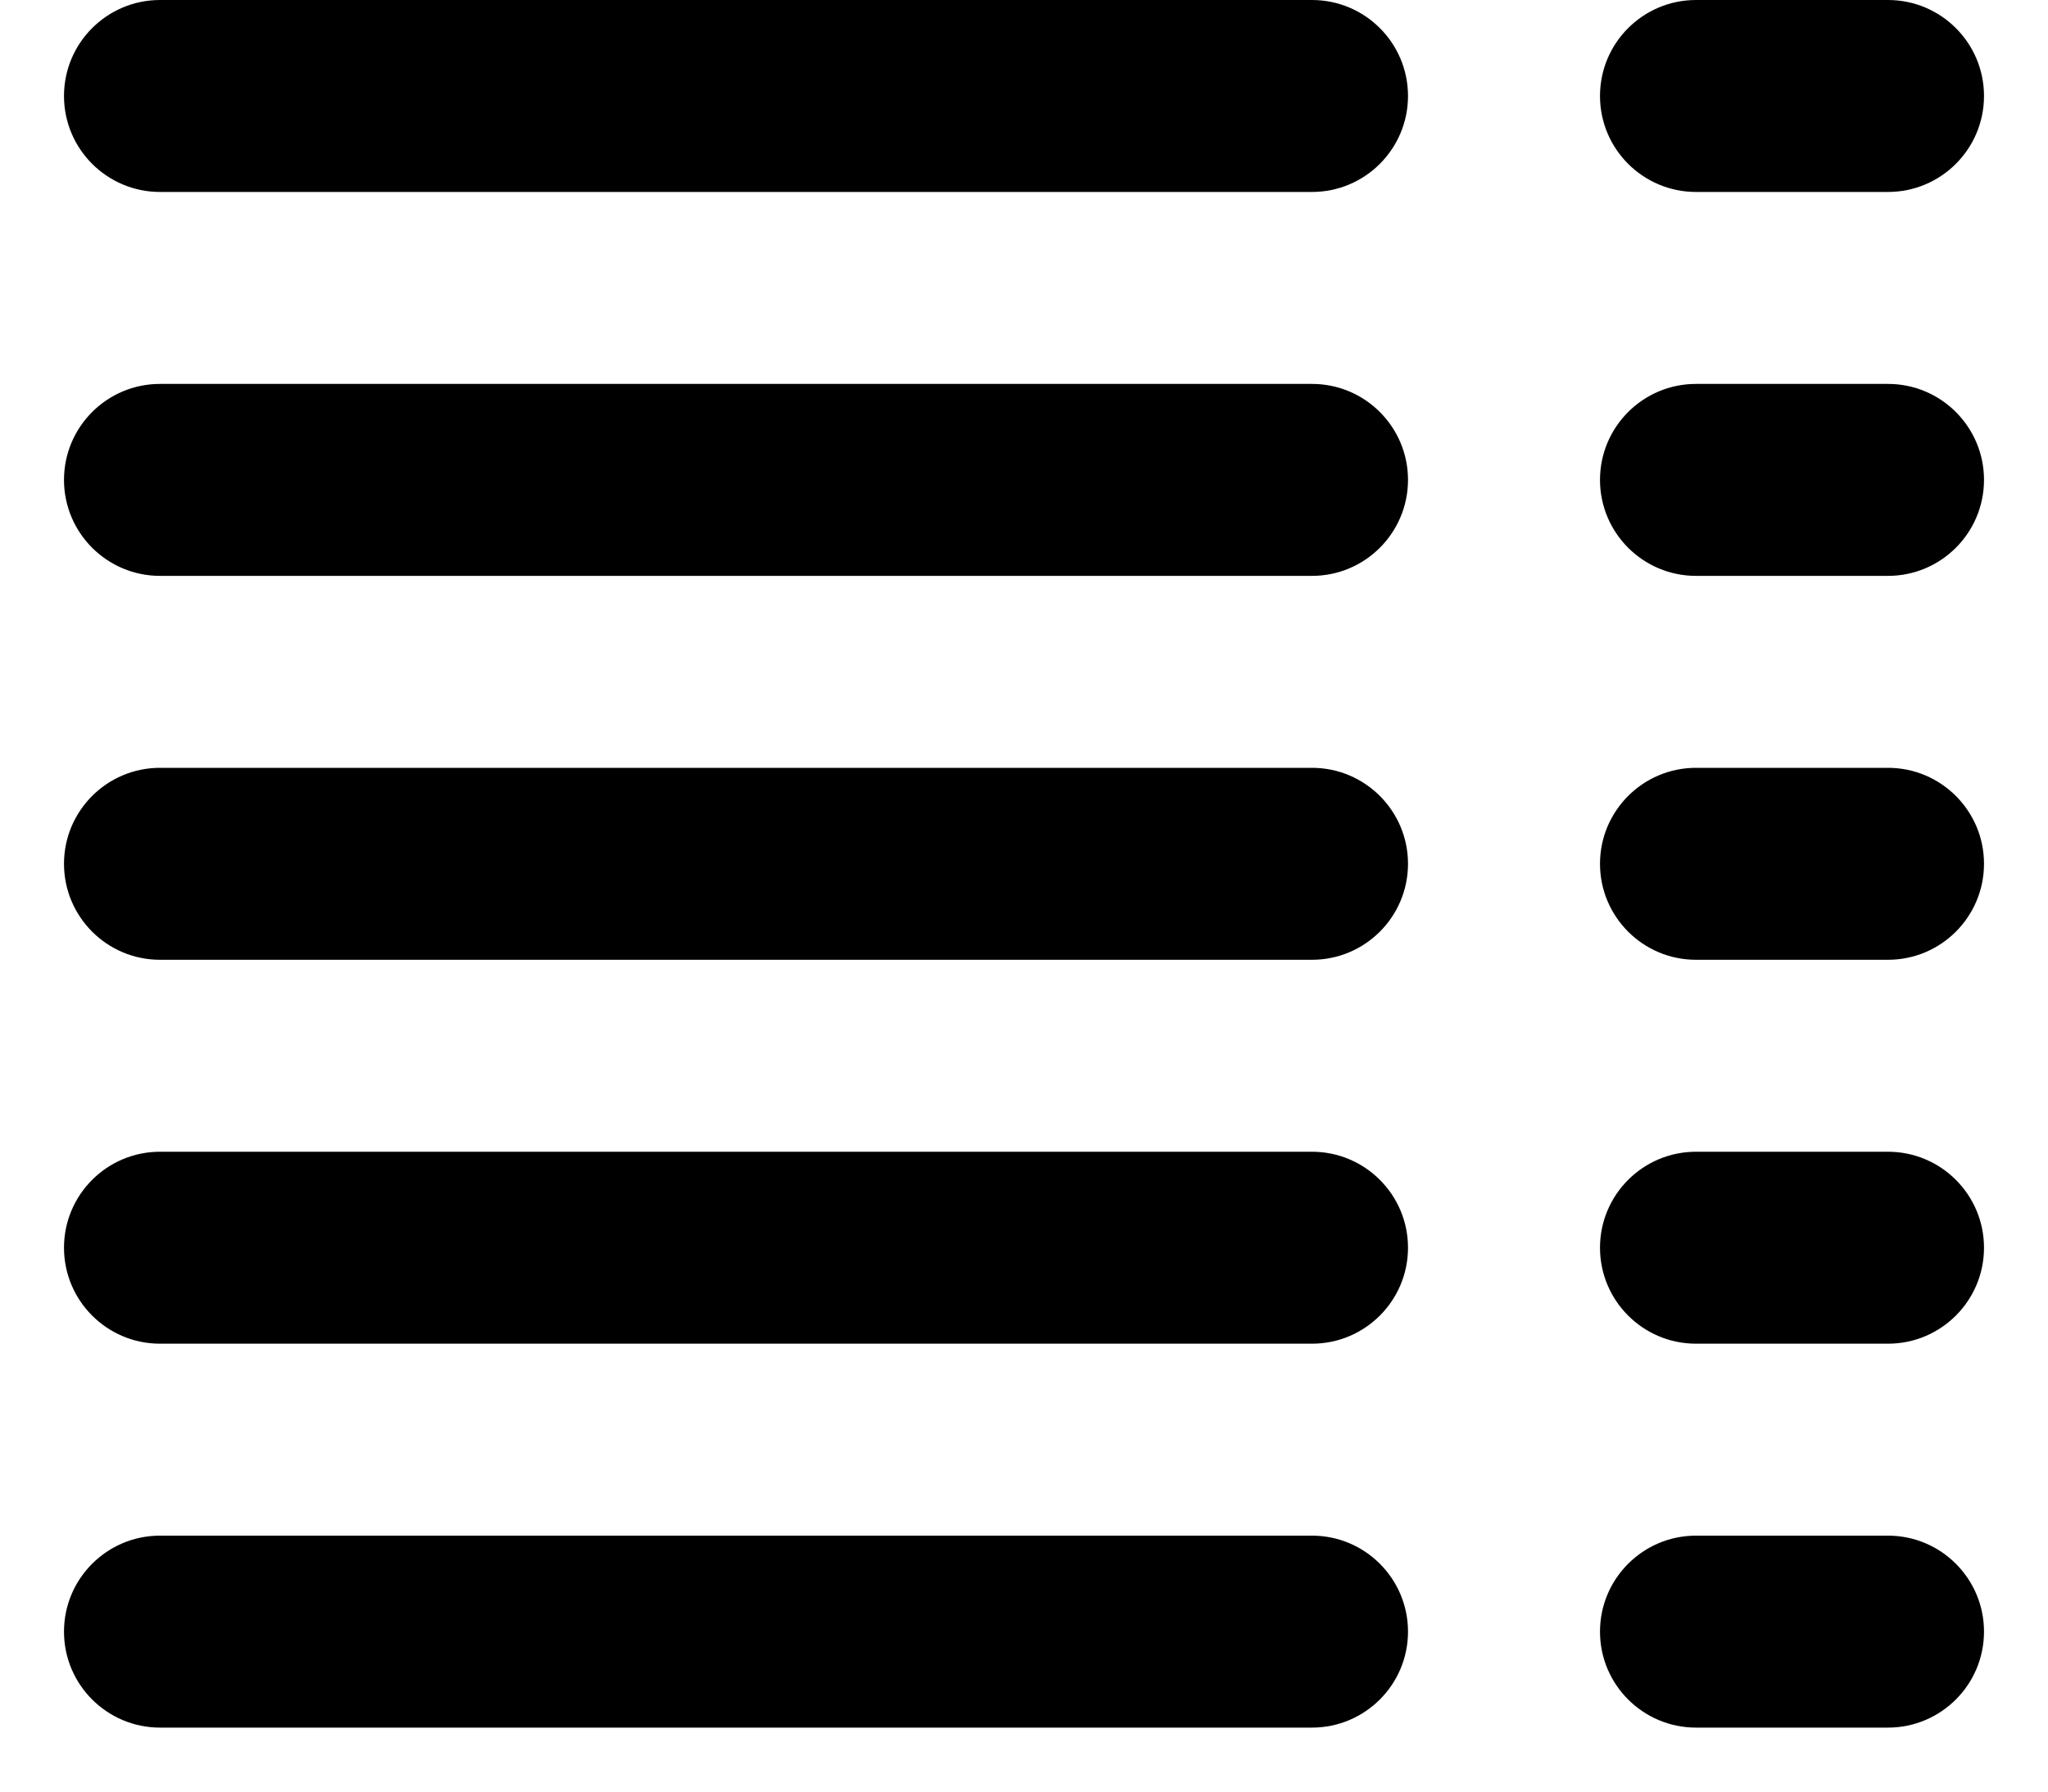 ﻿<?xml version="1.0" encoding="utf-8"?>
<svg version="1.1" xmlns:xlink="http://www.w3.org/1999/xlink" width="16px" height="14px" xmlns="http://www.w3.org/2000/svg">
  <defs>
    <pattern id="BGPattern" patternUnits="userSpaceOnUse" alignment="0 0" imageRepeat="None" />
    <mask fill="white" id="Clip6146">
      <path d="M 1.25 1.5  C 0.836 1.5  0.5 1.164  0.5 0.75  C 0.5 0.336  0.836 0  1.25 0  L 10.25 0  C 10.664 0  11 0.336  11 0.75  C 11 1.164  10.664 1.5  10.25 1.5  L 1.25 1.5  Z M 1.25 4.5  C 0.836 4.5  0.5 4.164  0.5 3.75  C 0.5 3.336  0.836 3  1.25 3  L 10.25 3  C 10.664 3  11 3.336  11 3.75  C 11 4.164  10.664 4.5  10.25 4.5  L 1.25 4.5  Z M 1.25 7.5  C 0.836 7.5  0.5 7.164  0.5 6.75  C 0.5 6.336  0.836 6  1.25 6  L 10.25 6  C 10.664 6  11 6.336  11 6.75  C 11 7.164  10.664 7.5  10.25 7.5  L 1.25 7.5  Z M 1.25 10.5  C 0.836 10.5  0.5 10.164  0.5 9.75  C 0.5 9.336  0.836 9  1.25 9  L 10.25 9  C 10.664 9  11 9.336  11 9.75  C 11 10.164  10.664 10.5  10.25 10.5  L 1.25 10.5  Z M 1.25 13.5  C 0.836 13.5  0.5 13.164  0.5 12.75  C 0.5 12.336  0.836 12  1.25 12  L 10.25 12  C 10.664 12  11 12.336  11 12.75  C 11 13.164  10.664 13.5  10.25 13.5  L 1.25 13.5  Z M 13.25 1.5  C 12.836 1.5  12.5 1.164  12.5 0.75  C 12.5 0.336  12.836 0  13.25 0  L 14.75 0  C 15.164 0  15.5 0.336  15.5 0.75  C 15.5 1.164  15.164 1.5  14.75 1.5  L 13.25 1.5  Z M 13.25 4.5  C 12.836 4.5  12.5 4.164  12.5 3.75  C 12.5 3.336  12.836 3  13.25 3  L 14.75 3  C 15.164 3  15.5 3.336  15.5 3.75  C 15.5 4.164  15.164 4.5  14.75 4.5  L 13.25 4.5  Z M 13.25 7.5  C 12.836 7.5  12.5 7.164  12.5 6.75  C 12.5 6.336  12.836 6  13.25 6  L 14.75 6  C 15.164 6  15.5 6.336  15.5 6.75  C 15.5 7.164  15.164 7.5  14.75 7.5  L 13.25 7.5  Z M 13.25 10.5  C 12.836 10.5  12.5 10.164  12.5 9.75  C 12.5 9.336  12.836 9  13.25 9  L 14.75 9  C 15.164 9  15.5 9.336  15.5 9.75  C 15.5 10.164  15.164 10.5  14.75 10.5  L 13.25 10.5  Z M 13.25 13.5  C 12.836 13.5  12.5 13.164  12.5 12.75  C 12.5 12.336  12.836 12  13.25 12  L 14.75 12  C 15.164 12  15.5 12.336  15.5 12.75  C 15.5 13.164  15.164 13.5  14.75 13.5  L 13.25 13.5  Z " fill-rule="evenodd" />
    </mask>
  </defs>
  <g transform="matrix(1 0 0 1 -4 -6 )">
    <path d="M 1.25 1.5  C 0.836 1.5  0.5 1.164  0.5 0.75  C 0.5 0.336  0.836 0  1.25 0  L 10.25 0  C 10.664 0  11 0.336  11 0.75  C 11 1.164  10.664 1.5  10.25 1.5  L 1.25 1.5  Z M 1.25 4.5  C 0.836 4.5  0.5 4.164  0.5 3.75  C 0.5 3.336  0.836 3  1.25 3  L 10.25 3  C 10.664 3  11 3.336  11 3.75  C 11 4.164  10.664 4.5  10.25 4.5  L 1.25 4.5  Z M 1.25 7.5  C 0.836 7.5  0.5 7.164  0.5 6.75  C 0.5 6.336  0.836 6  1.25 6  L 10.25 6  C 10.664 6  11 6.336  11 6.75  C 11 7.164  10.664 7.5  10.25 7.5  L 1.25 7.5  Z M 1.25 10.5  C 0.836 10.5  0.5 10.164  0.5 9.75  C 0.5 9.336  0.836 9  1.25 9  L 10.25 9  C 10.664 9  11 9.336  11 9.75  C 11 10.164  10.664 10.5  10.25 10.5  L 1.25 10.5  Z M 1.25 13.5  C 0.836 13.5  0.5 13.164  0.5 12.75  C 0.5 12.336  0.836 12  1.25 12  L 10.25 12  C 10.664 12  11 12.336  11 12.75  C 11 13.164  10.664 13.5  10.25 13.5  L 1.25 13.5  Z M 13.25 1.5  C 12.836 1.5  12.5 1.164  12.5 0.75  C 12.5 0.336  12.836 0  13.25 0  L 14.75 0  C 15.164 0  15.5 0.336  15.5 0.75  C 15.5 1.164  15.164 1.5  14.75 1.5  L 13.25 1.5  Z M 13.25 4.5  C 12.836 4.5  12.5 4.164  12.5 3.75  C 12.5 3.336  12.836 3  13.25 3  L 14.75 3  C 15.164 3  15.5 3.336  15.5 3.75  C 15.5 4.164  15.164 4.5  14.75 4.5  L 13.25 4.5  Z M 13.25 7.5  C 12.836 7.5  12.5 7.164  12.5 6.75  C 12.5 6.336  12.836 6  13.25 6  L 14.75 6  C 15.164 6  15.5 6.336  15.5 6.75  C 15.5 7.164  15.164 7.5  14.75 7.5  L 13.25 7.5  Z M 13.25 10.5  C 12.836 10.5  12.5 10.164  12.5 9.75  C 12.5 9.336  12.836 9  13.25 9  L 14.75 9  C 15.164 9  15.5 9.336  15.5 9.75  C 15.5 10.164  15.164 10.5  14.75 10.5  L 13.25 10.5  Z M 13.25 13.5  C 12.836 13.5  12.5 13.164  12.5 12.75  C 12.5 12.336  12.836 12  13.25 12  L 14.75 12  C 15.164 12  15.5 12.336  15.5 12.75  C 15.5 13.164  15.164 13.5  14.75 13.5  L 13.25 13.5  Z " fill-rule="nonzero" fill="rgba(0, 0, 0, 1)" stroke="none" transform="matrix(1 0 0 1 4 6 )" class="fill" />
    <path d="M 1.25 1.5  C 0.836 1.5  0.5 1.164  0.5 0.75  C 0.5 0.336  0.836 0  1.25 0  L 10.25 0  C 10.664 0  11 0.336  11 0.75  C 11 1.164  10.664 1.5  10.25 1.5  L 1.25 1.5  Z " stroke-width="0" stroke-dasharray="0" stroke="rgba(255, 255, 255, 0)" fill="none" transform="matrix(1 0 0 1 4 6 )" class="stroke" mask="url(#Clip6146)" />
    <path d="M 1.25 4.5  C 0.836 4.5  0.5 4.164  0.5 3.75  C 0.5 3.336  0.836 3  1.25 3  L 10.25 3  C 10.664 3  11 3.336  11 3.75  C 11 4.164  10.664 4.5  10.25 4.5  L 1.25 4.5  Z " stroke-width="0" stroke-dasharray="0" stroke="rgba(255, 255, 255, 0)" fill="none" transform="matrix(1 0 0 1 4 6 )" class="stroke" mask="url(#Clip6146)" />
    <path d="M 1.25 7.5  C 0.836 7.5  0.5 7.164  0.5 6.75  C 0.5 6.336  0.836 6  1.25 6  L 10.25 6  C 10.664 6  11 6.336  11 6.75  C 11 7.164  10.664 7.5  10.25 7.5  L 1.25 7.5  Z " stroke-width="0" stroke-dasharray="0" stroke="rgba(255, 255, 255, 0)" fill="none" transform="matrix(1 0 0 1 4 6 )" class="stroke" mask="url(#Clip6146)" />
    <path d="M 1.25 10.5  C 0.836 10.5  0.5 10.164  0.5 9.75  C 0.5 9.336  0.836 9  1.25 9  L 10.25 9  C 10.664 9  11 9.336  11 9.75  C 11 10.164  10.664 10.5  10.25 10.5  L 1.25 10.5  Z " stroke-width="0" stroke-dasharray="0" stroke="rgba(255, 255, 255, 0)" fill="none" transform="matrix(1 0 0 1 4 6 )" class="stroke" mask="url(#Clip6146)" />
    <path d="M 1.25 13.5  C 0.836 13.5  0.5 13.164  0.5 12.75  C 0.5 12.336  0.836 12  1.25 12  L 10.25 12  C 10.664 12  11 12.336  11 12.75  C 11 13.164  10.664 13.5  10.25 13.5  L 1.25 13.5  Z " stroke-width="0" stroke-dasharray="0" stroke="rgba(255, 255, 255, 0)" fill="none" transform="matrix(1 0 0 1 4 6 )" class="stroke" mask="url(#Clip6146)" />
    <path d="M 13.25 1.5  C 12.836 1.5  12.5 1.164  12.5 0.75  C 12.5 0.336  12.836 0  13.25 0  L 14.75 0  C 15.164 0  15.5 0.336  15.5 0.75  C 15.5 1.164  15.164 1.5  14.75 1.5  L 13.25 1.5  Z " stroke-width="0" stroke-dasharray="0" stroke="rgba(255, 255, 255, 0)" fill="none" transform="matrix(1 0 0 1 4 6 )" class="stroke" mask="url(#Clip6146)" />
    <path d="M 13.25 4.5  C 12.836 4.5  12.5 4.164  12.5 3.75  C 12.5 3.336  12.836 3  13.25 3  L 14.75 3  C 15.164 3  15.5 3.336  15.5 3.75  C 15.5 4.164  15.164 4.5  14.75 4.5  L 13.25 4.5  Z " stroke-width="0" stroke-dasharray="0" stroke="rgba(255, 255, 255, 0)" fill="none" transform="matrix(1 0 0 1 4 6 )" class="stroke" mask="url(#Clip6146)" />
    <path d="M 13.25 7.5  C 12.836 7.5  12.5 7.164  12.5 6.75  C 12.5 6.336  12.836 6  13.25 6  L 14.75 6  C 15.164 6  15.5 6.336  15.5 6.75  C 15.5 7.164  15.164 7.5  14.75 7.5  L 13.25 7.5  Z " stroke-width="0" stroke-dasharray="0" stroke="rgba(255, 255, 255, 0)" fill="none" transform="matrix(1 0 0 1 4 6 )" class="stroke" mask="url(#Clip6146)" />
    <path d="M 13.25 10.5  C 12.836 10.5  12.5 10.164  12.5 9.75  C 12.5 9.336  12.836 9  13.25 9  L 14.75 9  C 15.164 9  15.5 9.336  15.5 9.75  C 15.5 10.164  15.164 10.5  14.75 10.5  L 13.25 10.5  Z " stroke-width="0" stroke-dasharray="0" stroke="rgba(255, 255, 255, 0)" fill="none" transform="matrix(1 0 0 1 4 6 )" class="stroke" mask="url(#Clip6146)" />
    <path d="M 13.25 13.5  C 12.836 13.5  12.5 13.164  12.5 12.75  C 12.5 12.336  12.836 12  13.25 12  L 14.75 12  C 15.164 12  15.5 12.336  15.5 12.75  C 15.5 13.164  15.164 13.5  14.75 13.5  L 13.25 13.5  Z " stroke-width="0" stroke-dasharray="0" stroke="rgba(255, 255, 255, 0)" fill="none" transform="matrix(1 0 0 1 4 6 )" class="stroke" mask="url(#Clip6146)" />
  </g>
</svg>
